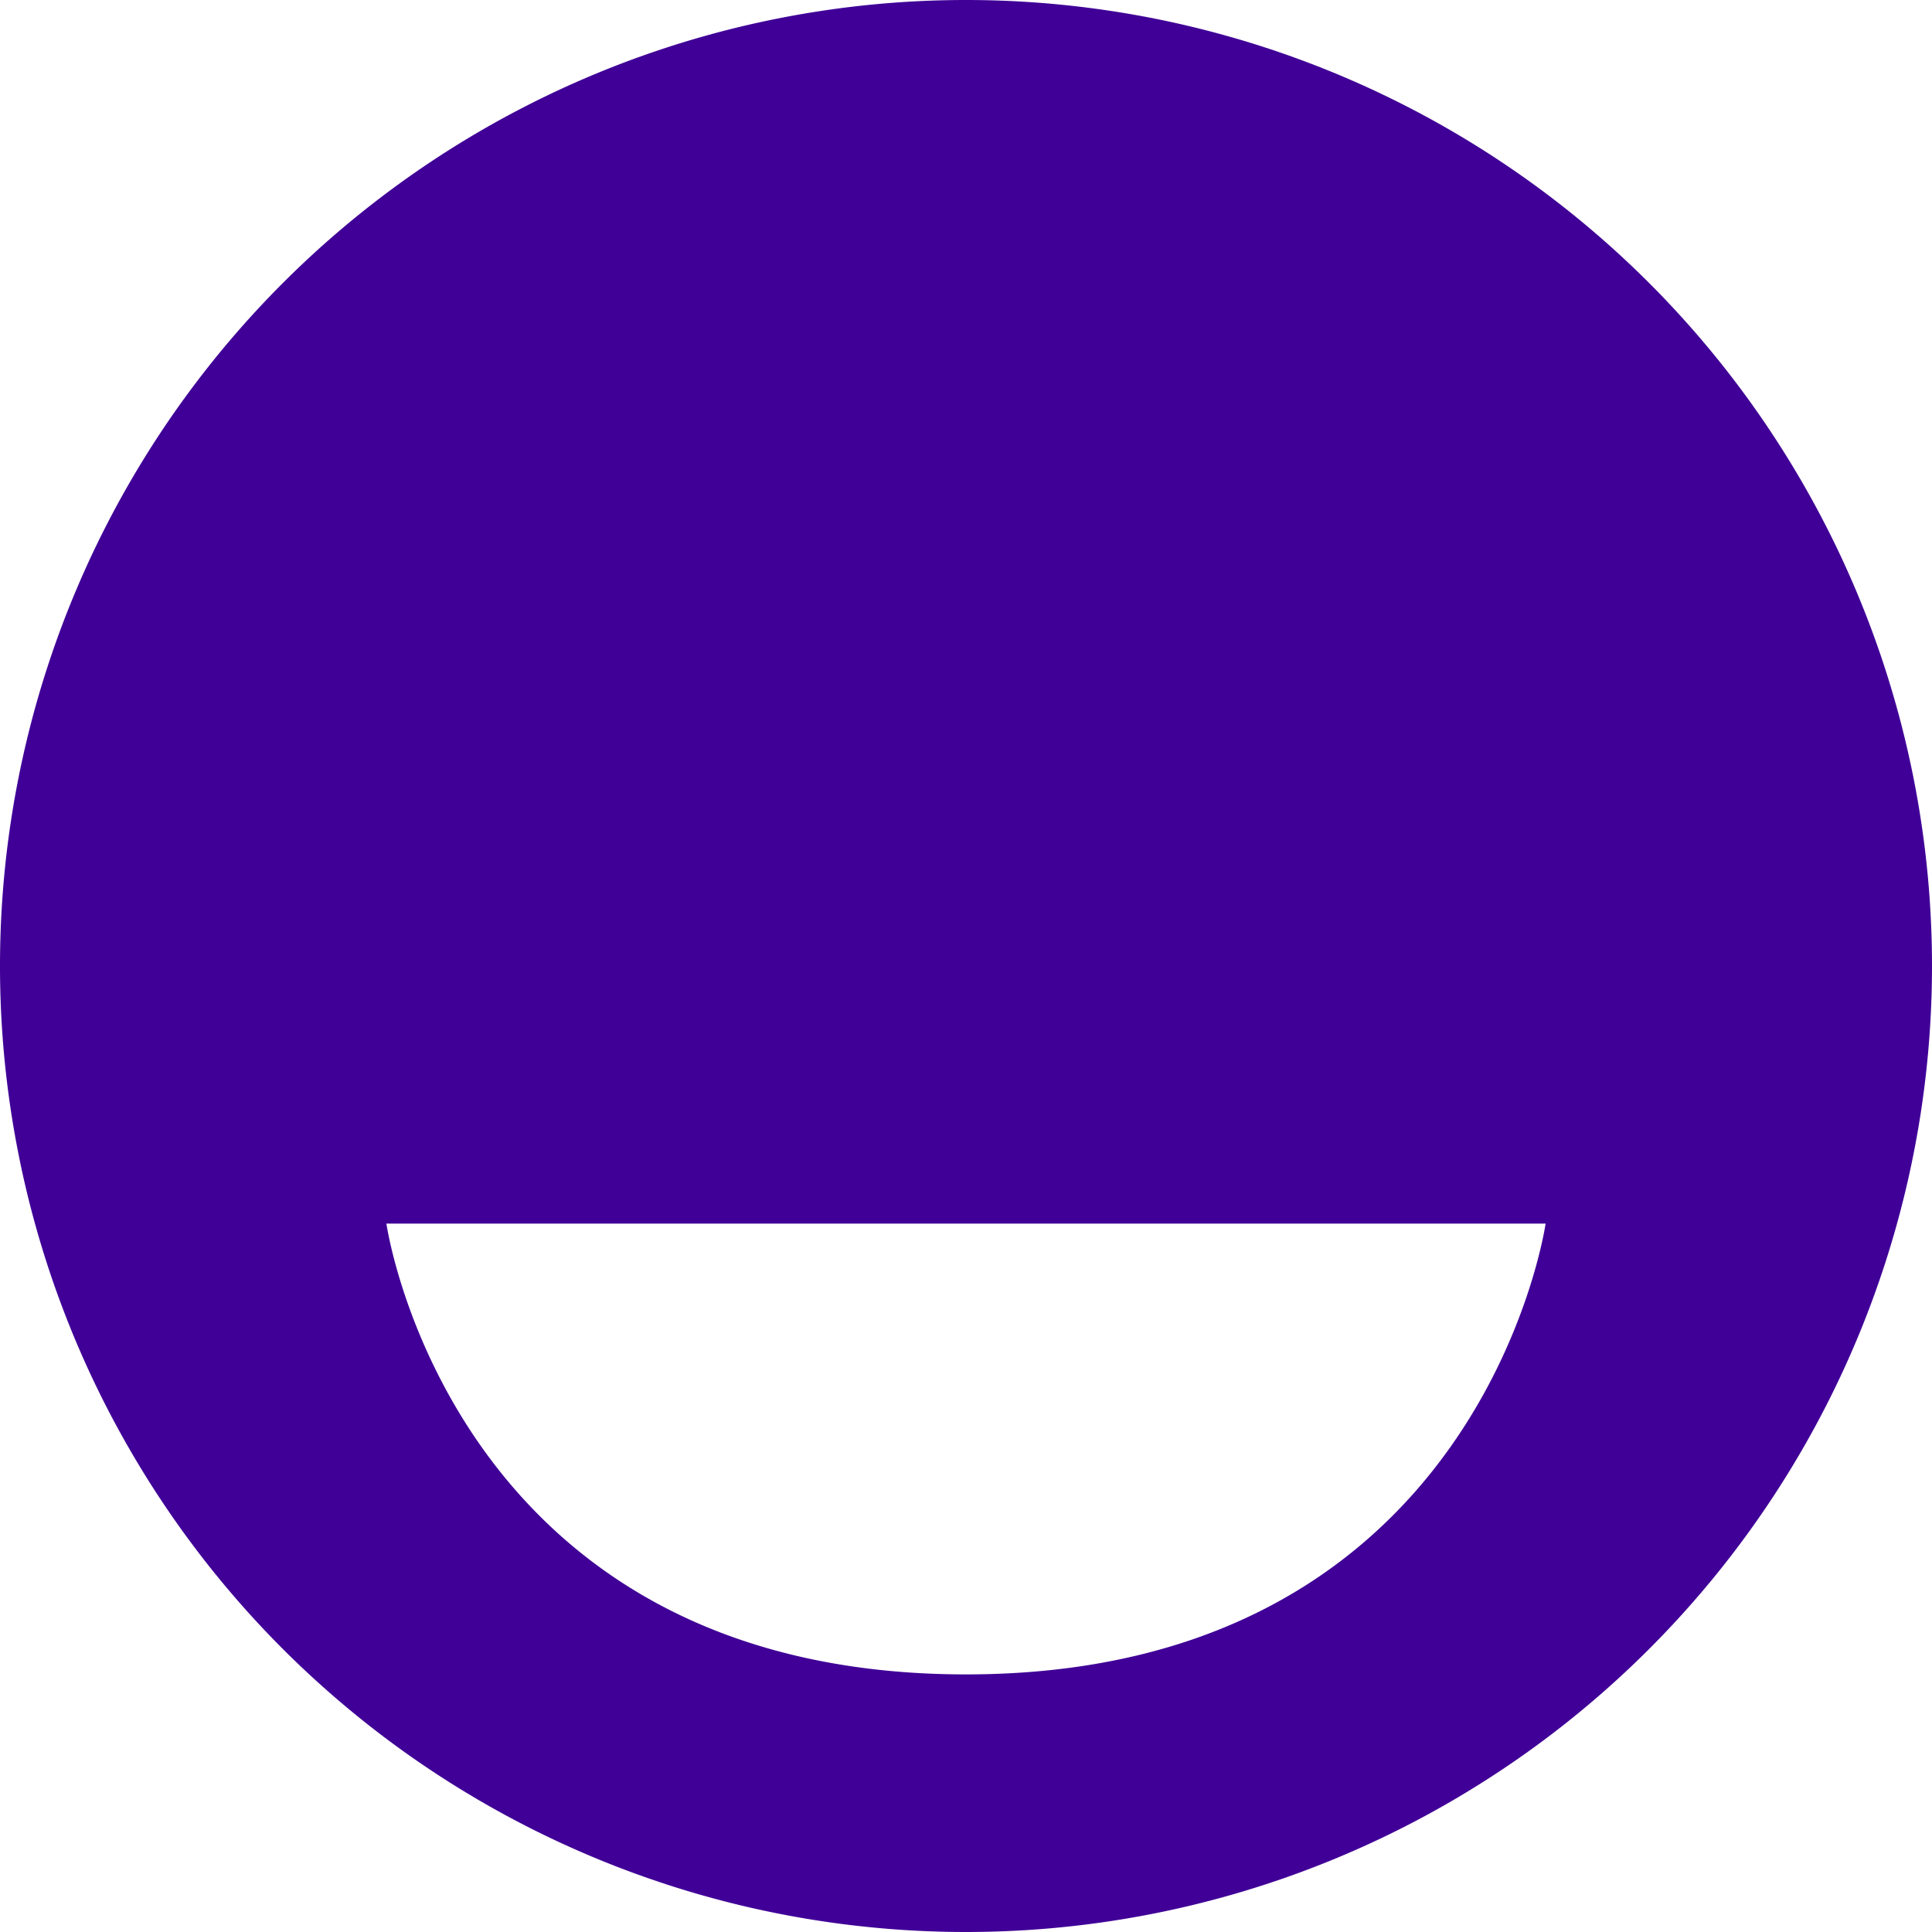 <svg class="funimation" xmlns="http://www.w3.org/2000/svg" viewBox="0 0 15 15">
  <path
    fill="#400097"
    fill-rule="evenodd"
    clip-rule="evenodd"
    d="M7.5 15a7.5 7.5 0 1 0 0-15 7.5 7.5 0 0 0 0 15zm0-2c4 0 4.5-3.5 4.5-3.5H3S3.5 13 7.5 13z"
  />
</svg>
